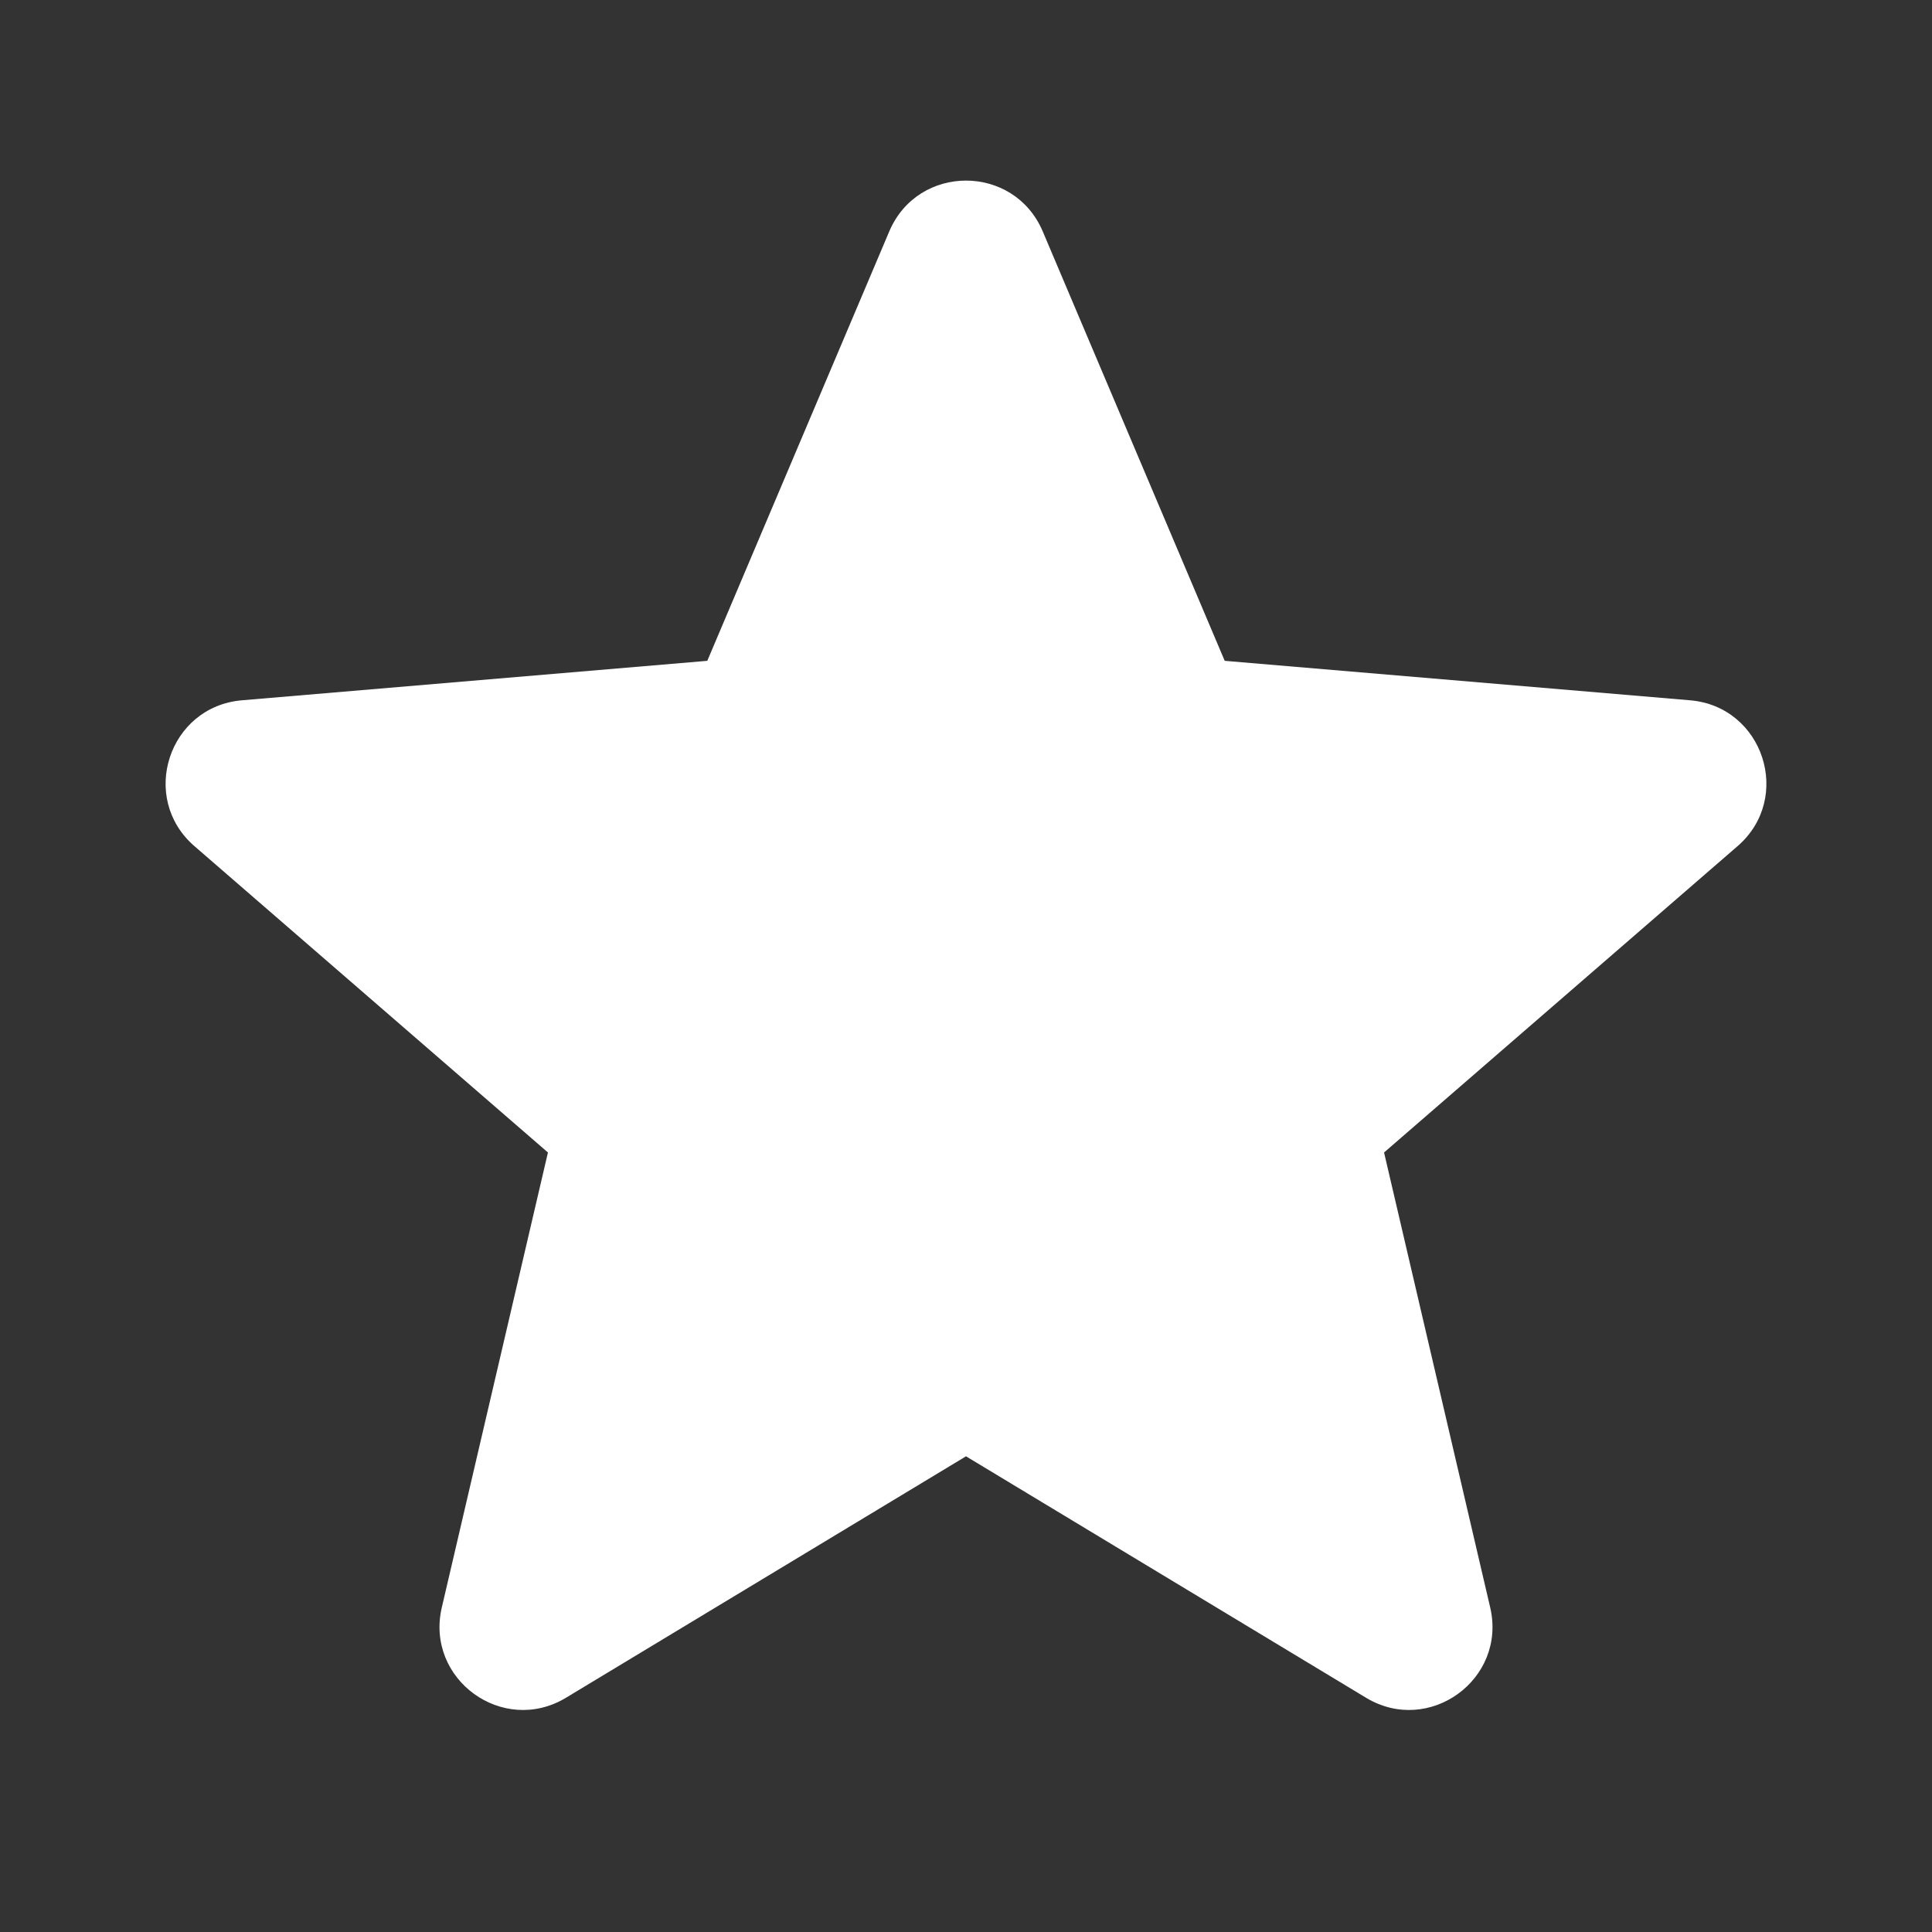 <?xml version="1.0" encoding="UTF-8"?>
<svg xmlns="http://www.w3.org/2000/svg" xmlns:xlink="http://www.w3.org/1999/xlink" viewBox="0 0 96 96" width="96px" height="96px">
<rect x="0" y="0" width="96" height="96" fill="#333333" stroke="none"/>
<g id="surface75883323">
<path style=" stroke:none;fill-rule:nonzero;fill:rgb(100%,100%,100%);fill-opacity:1;" d="M 48 72.363 L 67.875 84.359 C 71.012 86.254 74.879 83.441 74.047 79.875 L 68.773 57.266 L 86.336 42.047 C 89.105 39.652 87.625 35.105 83.977 34.797 L 60.855 32.836 L 51.812 11.496 C 50.383 8.133 45.617 8.133 44.188 11.496 L 35.145 32.836 L 12.023 34.797 C 8.375 35.105 6.895 39.652 9.664 42.047 L 27.227 57.266 L 21.953 79.875 C 21.121 83.441 24.988 86.254 28.125 84.359 Z M 48 72.363 "/>
</g>
</svg>
